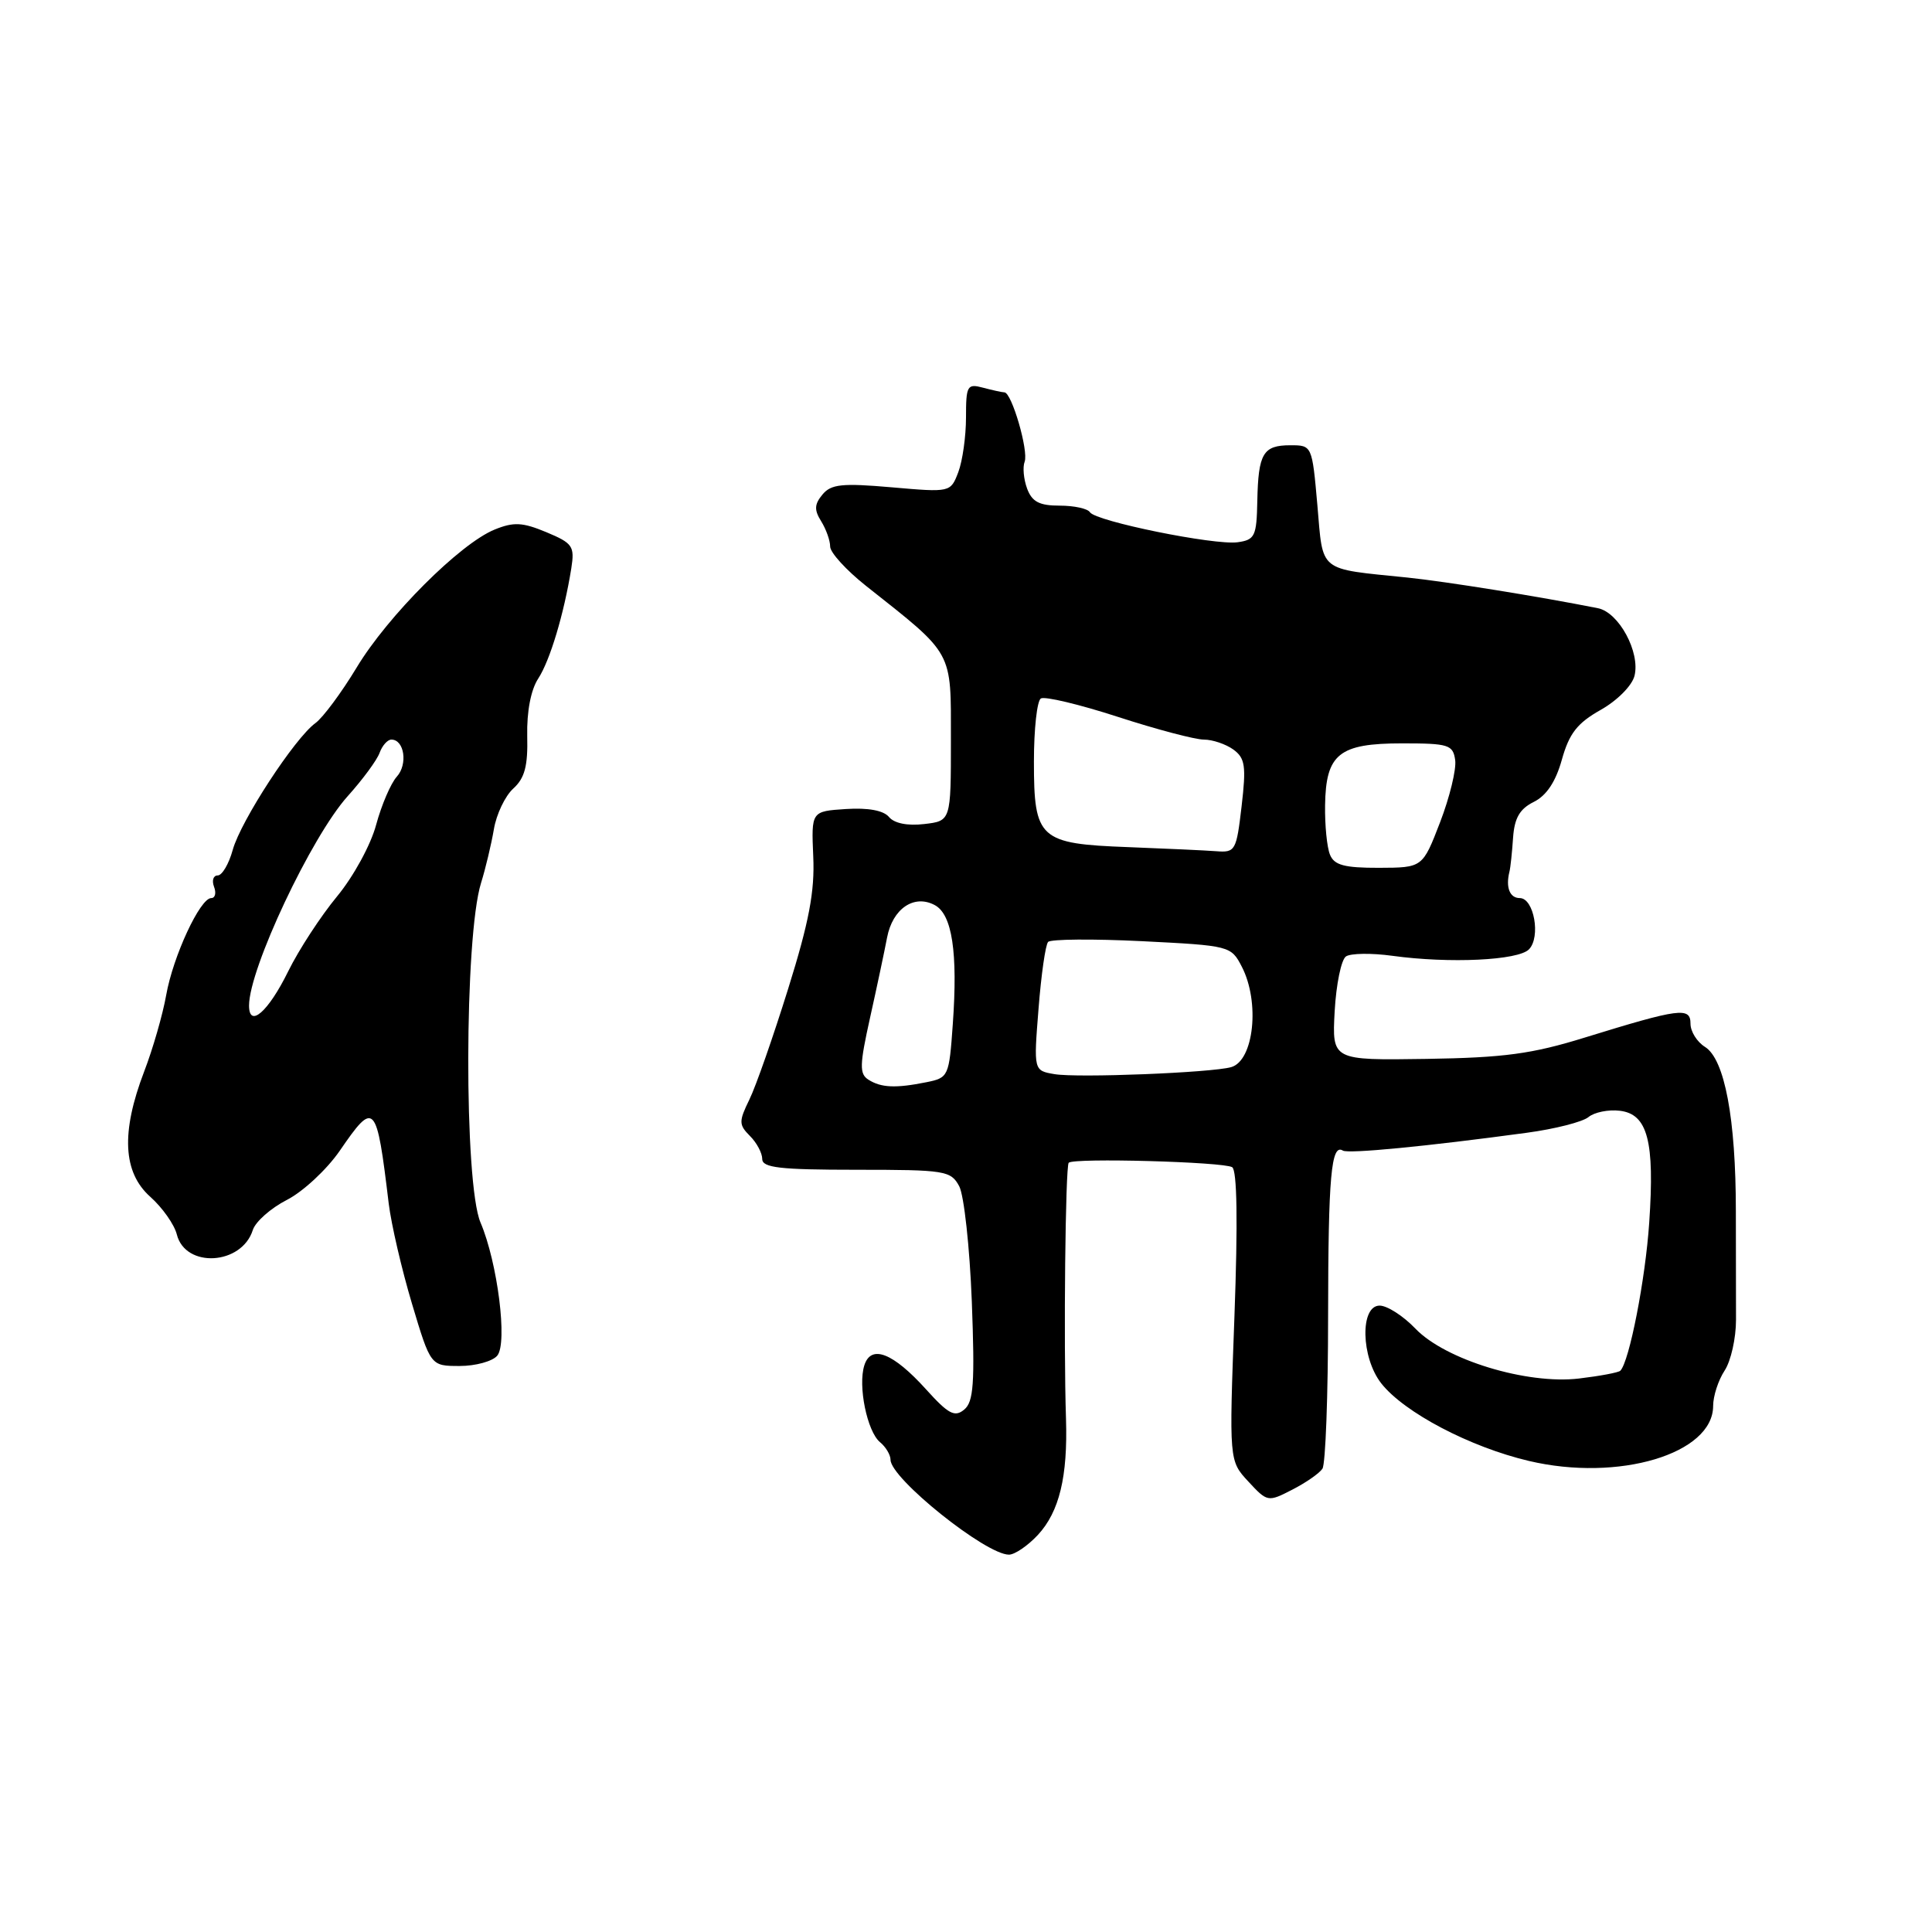 <?xml version="1.0" encoding="UTF-8" standalone="no"?>
<!DOCTYPE svg PUBLIC "-//W3C//DTD SVG 1.1//EN" "http://www.w3.org/Graphics/SVG/1.1/DTD/svg11.dtd" >
<svg xmlns="http://www.w3.org/2000/svg" xmlns:xlink="http://www.w3.org/1999/xlink" version="1.1" viewBox="0 0 256 256">
 <g >
 <path fill="currentColor"
d=" M 137.53 203.38 C 140.37 200.31 141.49 195.65 141.25 188.00 C 140.92 177.92 141.17 154.51 141.61 154.07 C 142.26 153.40 162.12 153.95 163.27 154.66 C 163.92 155.07 164.03 161.90 163.57 174.42 C 162.86 193.56 162.86 193.56 165.41 196.31 C 167.93 199.03 168.01 199.05 171.23 197.39 C 173.03 196.47 174.83 195.22 175.23 194.61 C 175.64 194.00 175.98 184.87 175.98 174.33 C 176.00 155.84 176.39 151.50 177.94 152.46 C 178.65 152.90 188.97 151.91 202.29 150.10 C 206.02 149.60 209.70 148.66 210.48 148.02 C 211.25 147.38 213.11 147.00 214.62 147.18 C 218.32 147.61 219.27 151.20 218.53 162.00 C 218.03 169.51 215.89 180.44 214.70 181.63 C 214.46 181.87 212.00 182.33 209.23 182.66 C 202.32 183.48 191.50 180.18 187.54 176.04 C 185.94 174.37 183.81 173.00 182.81 173.00 C 180.19 173.00 180.33 179.88 183.03 183.31 C 186.06 187.16 194.77 191.74 202.58 193.58 C 214.47 196.39 227.00 192.64 227.00 186.29 C 227.00 184.99 227.68 182.89 228.52 181.61 C 229.36 180.33 230.03 177.31 230.03 174.89 C 230.02 172.48 230.01 166.00 230.01 160.50 C 230.01 148.22 228.53 140.35 225.92 138.72 C 224.86 138.06 224.00 136.68 224.00 135.65 C 224.00 133.41 222.60 133.59 210.00 137.48 C 203.00 139.65 199.30 140.15 189.00 140.31 C 176.50 140.50 176.50 140.50 176.85 134.00 C 177.05 130.43 177.72 127.15 178.35 126.73 C 178.98 126.31 181.75 126.27 184.50 126.65 C 192.07 127.69 201.18 127.26 202.60 125.79 C 204.18 124.16 203.26 119.00 201.38 119.00 C 200.05 119.00 199.49 117.59 200.01 115.50 C 200.15 114.95 200.36 112.92 200.49 111.00 C 200.67 108.40 201.37 107.18 203.23 106.26 C 204.92 105.42 206.14 103.59 206.96 100.64 C 207.93 97.18 209.00 95.81 212.09 94.07 C 214.29 92.83 216.25 90.86 216.58 89.55 C 217.36 86.42 214.51 81.14 211.73 80.59 C 203.83 79.02 191.61 77.06 186.50 76.53 C 174.56 75.31 175.34 75.94 174.56 66.95 C 173.86 59.02 173.85 59.00 170.99 59.00 C 167.36 59.00 166.73 60.07 166.60 66.39 C 166.51 71.05 166.28 71.53 164.00 71.85 C 160.94 72.28 145.16 69.07 144.42 67.87 C 144.12 67.39 142.32 67.00 140.41 67.00 C 137.72 67.00 136.75 66.49 136.10 64.75 C 135.64 63.51 135.49 61.90 135.77 61.18 C 136.31 59.74 134.06 52.01 133.09 51.99 C 132.77 51.98 131.49 51.70 130.25 51.37 C 128.16 50.81 128.00 51.09 128.00 55.32 C 128.00 57.82 127.54 61.08 126.98 62.56 C 125.95 65.25 125.95 65.25 118.14 64.57 C 111.58 64.00 110.12 64.15 108.98 65.53 C 107.91 66.82 107.87 67.57 108.81 69.07 C 109.46 70.12 110.00 71.62 110.00 72.42 C 110.00 73.22 112.14 75.56 114.75 77.63 C 126.46 86.90 126.00 86.07 126.00 98.09 C 126.00 108.78 126.00 108.78 122.46 109.19 C 120.26 109.45 118.50 109.10 117.80 108.26 C 117.08 107.39 115.04 107.01 112.09 107.20 C 107.50 107.50 107.50 107.50 107.76 113.50 C 107.97 118.11 107.20 122.17 104.44 131.00 C 102.47 137.32 100.16 143.94 99.30 145.69 C 97.88 148.60 97.89 149.03 99.37 150.52 C 100.27 151.41 101.00 152.79 101.00 153.57 C 101.00 154.73 103.33 155.00 113.46 155.00 C 125.26 155.00 125.99 155.12 127.10 157.18 C 127.74 158.39 128.49 165.26 128.77 172.45 C 129.18 183.30 129.01 185.75 127.76 186.78 C 126.51 187.82 125.67 187.38 122.72 184.11 C 118.33 179.25 115.42 178.11 114.53 180.91 C 113.66 183.64 114.90 189.67 116.60 191.09 C 117.37 191.72 118.00 192.78 118.00 193.43 C 118.00 195.89 130.61 206.00 133.69 206.00 C 134.46 206.00 136.19 204.82 137.53 203.38 Z  M 65.89 179.63 C 67.28 177.96 65.93 167.29 63.67 161.99 C 61.47 156.83 61.52 124.12 63.74 117.00 C 64.34 115.08 65.10 111.87 65.44 109.89 C 65.77 107.90 66.93 105.47 68.01 104.49 C 69.53 103.11 69.96 101.51 69.86 97.51 C 69.79 94.30 70.34 91.40 71.32 89.91 C 72.88 87.51 74.73 81.36 75.70 75.31 C 76.16 72.37 75.89 71.98 72.40 70.52 C 69.23 69.20 68.07 69.14 65.54 70.17 C 60.96 72.03 51.37 81.62 47.26 88.45 C 45.25 91.78 42.79 95.09 41.80 95.81 C 39.06 97.79 31.90 108.77 30.84 112.61 C 30.33 114.47 29.43 116.00 28.85 116.00 C 28.26 116.00 28.05 116.67 28.36 117.50 C 28.68 118.33 28.51 119.00 27.99 119.00 C 26.51 119.00 22.93 126.72 22.02 131.86 C 21.57 134.41 20.26 138.97 19.10 141.99 C 16.02 150.04 16.28 155.34 19.91 158.58 C 21.52 160.01 23.10 162.26 23.43 163.57 C 24.56 168.08 32.03 167.64 33.50 162.98 C 33.86 161.87 35.89 160.08 38.02 158.99 C 40.15 157.90 43.29 154.98 45.00 152.51 C 49.64 145.75 49.89 146.02 51.51 159.50 C 51.85 162.25 53.23 168.21 54.59 172.75 C 57.06 181.00 57.06 181.00 60.91 181.00 C 63.02 181.00 65.27 180.38 65.89 179.63 Z  M 115.08 143.07 C 113.86 142.30 113.89 141.14 115.29 134.84 C 116.19 130.80 117.20 126.03 117.54 124.24 C 118.27 120.40 121.12 118.46 123.86 119.93 C 126.17 121.16 126.93 126.21 126.25 135.71 C 125.76 142.64 125.68 142.81 122.75 143.40 C 118.67 144.22 116.76 144.13 115.08 143.07 Z  M 139.73 142.33 C 136.96 141.86 136.96 141.86 137.61 133.68 C 137.96 129.18 138.53 125.19 138.88 124.81 C 139.22 124.44 144.81 124.39 151.30 124.71 C 162.97 125.30 163.12 125.33 164.55 128.10 C 166.97 132.78 166.15 140.54 163.14 141.40 C 160.54 142.14 142.79 142.85 139.73 142.33 Z  M 176.23 113.25 C 175.83 112.29 175.54 109.35 175.58 106.71 C 175.68 99.90 177.42 98.50 185.79 98.50 C 191.96 98.50 192.53 98.68 192.82 100.72 C 192.99 101.94 192.09 105.65 190.82 108.95 C 188.50 114.97 188.50 114.97 182.72 114.99 C 178.14 115.00 176.79 114.64 176.23 113.25 Z  M 149.53 112.25 C 137.69 111.81 137.00 111.18 137.00 100.90 C 137.00 96.62 137.41 92.86 137.92 92.55 C 138.43 92.24 143.02 93.33 148.13 94.99 C 153.24 96.65 158.36 98.00 159.52 98.00 C 160.67 98.00 162.43 98.60 163.43 99.32 C 164.99 100.46 165.14 101.51 164.52 106.82 C 163.83 112.73 163.69 112.99 161.15 112.79 C 159.69 112.68 154.46 112.44 149.53 112.25 Z  M 33.00 133.24 C 33.00 128.37 41.26 110.85 46.07 105.50 C 48.05 103.30 49.96 100.71 50.30 99.75 C 50.65 98.79 51.35 98.00 51.86 98.00 C 53.58 98.00 54.06 101.28 52.58 102.91 C 51.78 103.80 50.55 106.67 49.84 109.29 C 49.13 111.95 46.84 116.14 44.66 118.78 C 42.51 121.38 39.59 125.85 38.18 128.72 C 35.55 134.07 33.00 136.30 33.00 133.24 Z "/>
</g>
</svg>